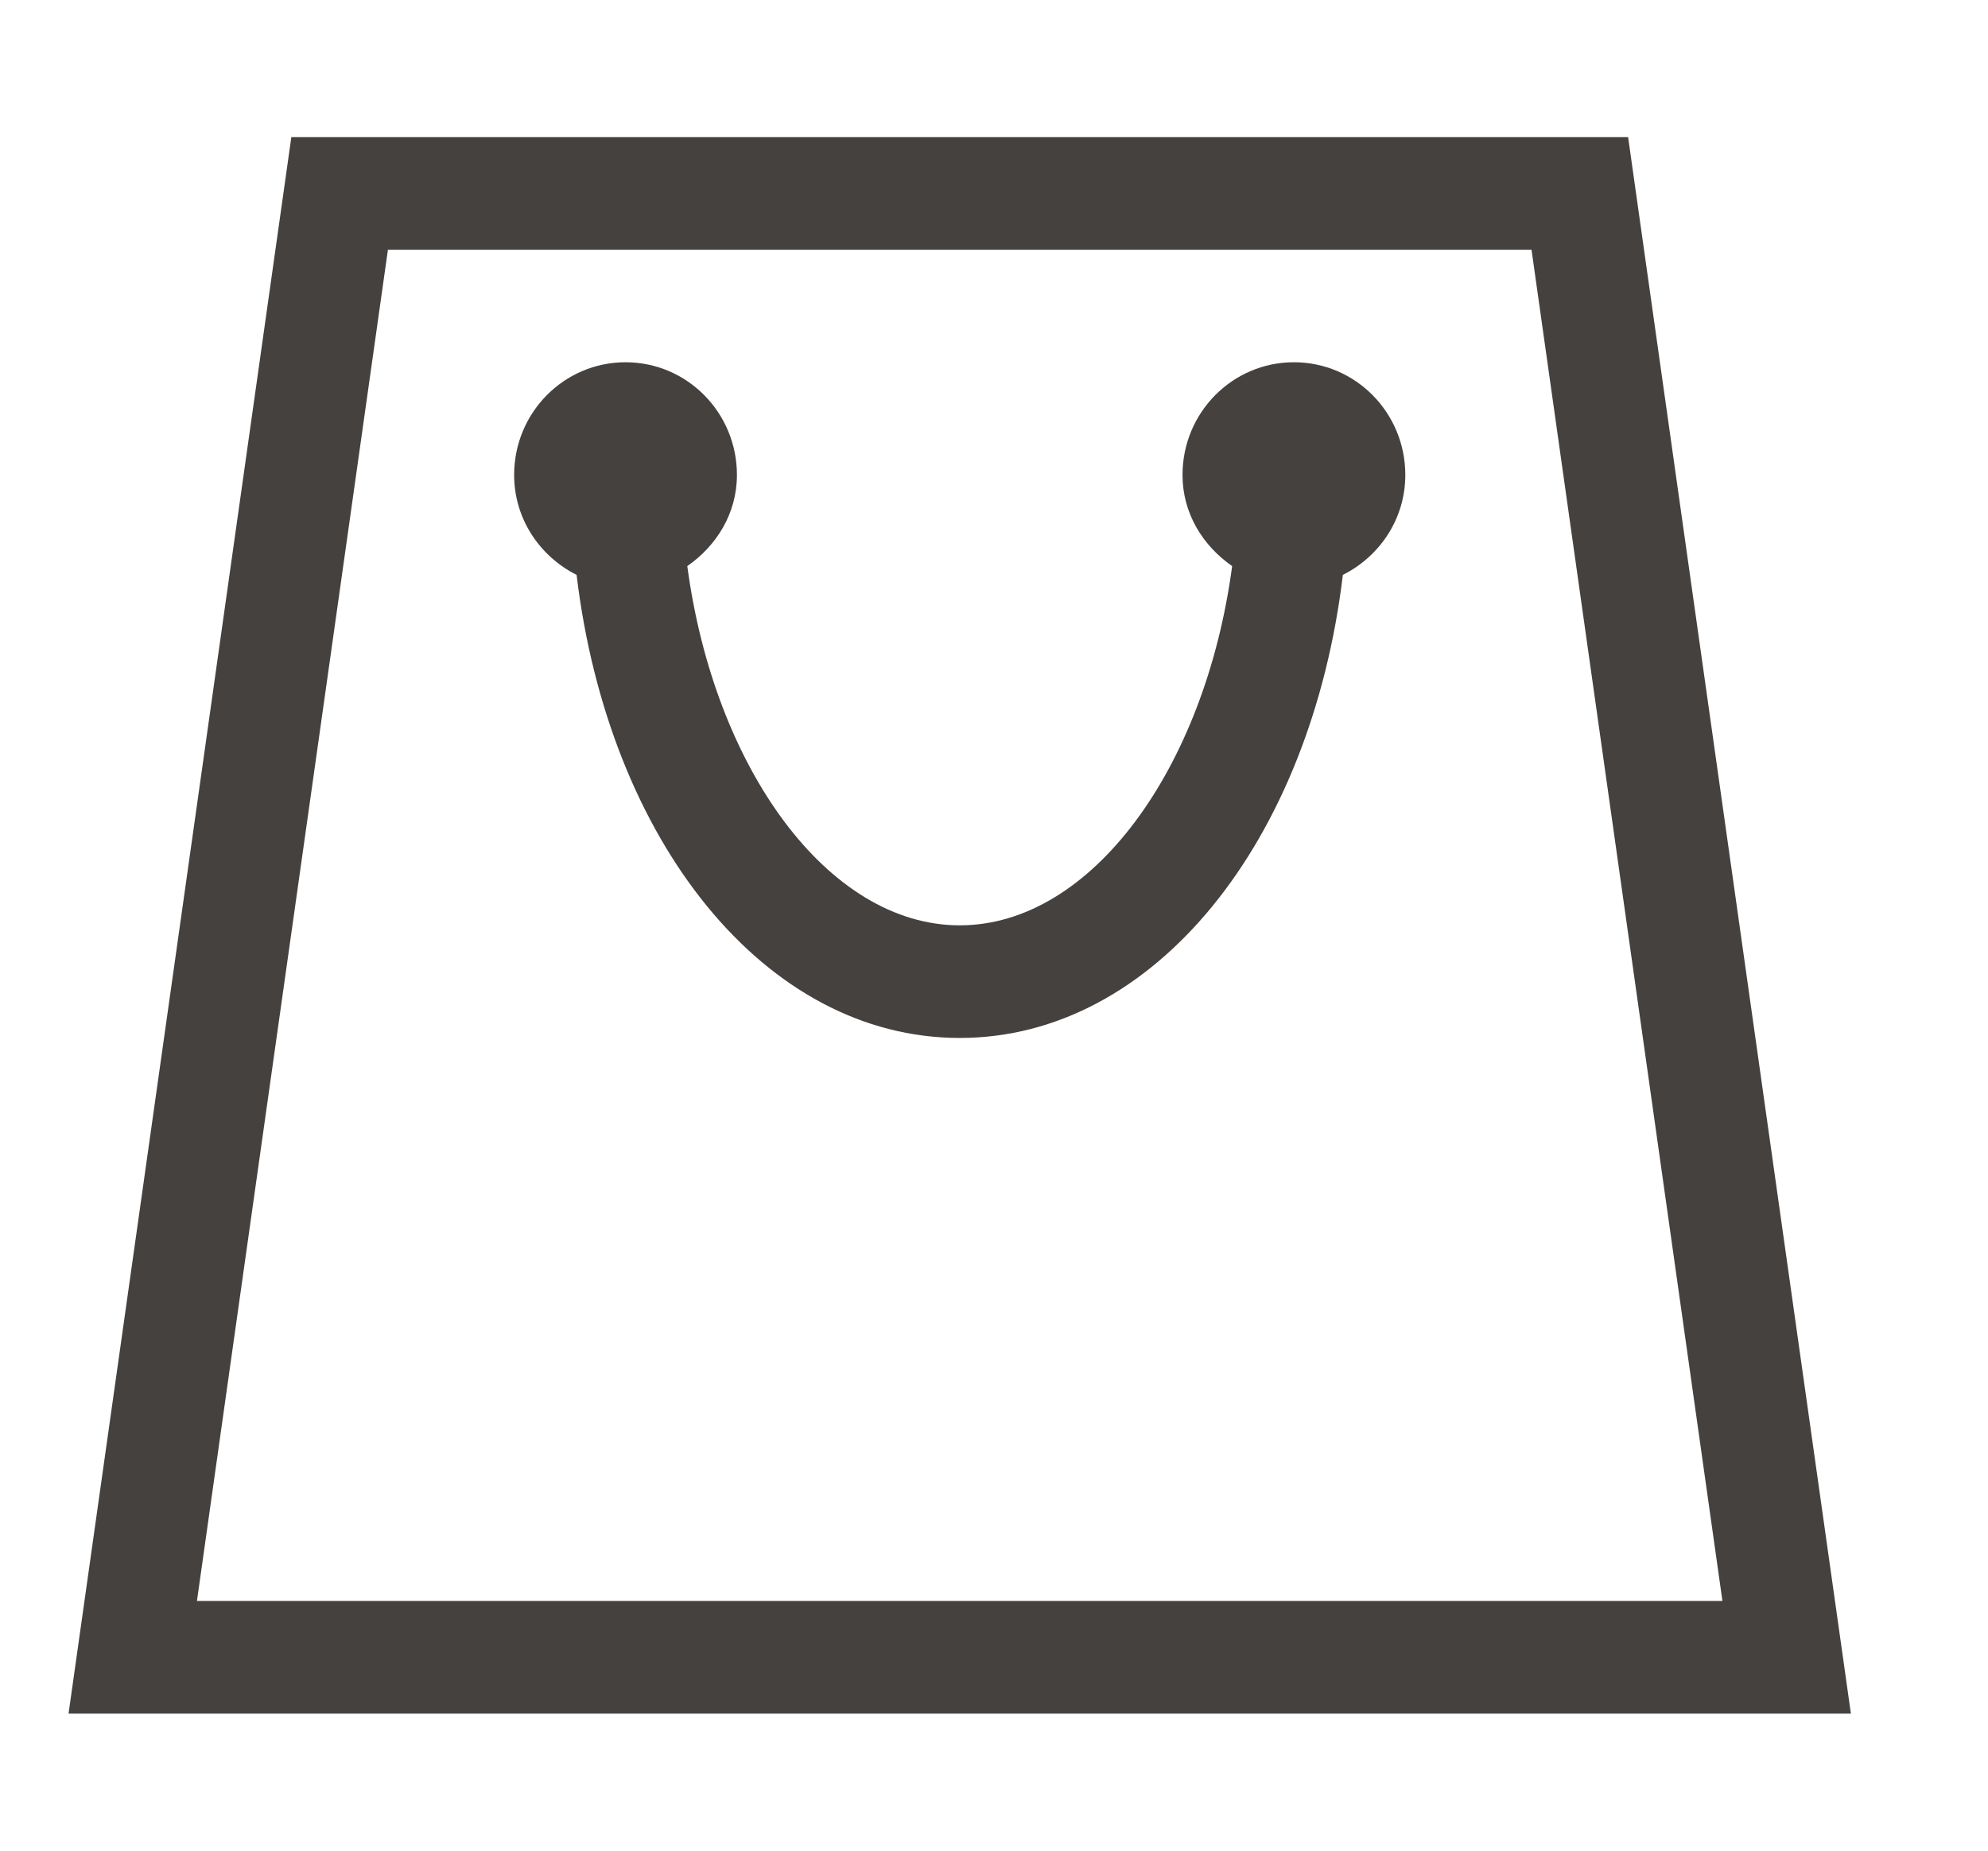 ﻿<svg version="1.1" xmlns="http://www.w3.org/2000/svg" xmlns:xlink="http://www.w3.org/1999/xlink" width="29" height="27"><defs/><g><path fill="rgb(69,65,62)" stroke="none" paint-order="stroke fill markers" fill-rule="evenodd" d=" M 22.341 3.643 C 22.341 3.643 25.126 23.357 25.126 23.357 C 25.126 23.357 2.873 23.357 2.873 23.357 C 2.873 23.357 5.659 3.643 5.659 3.643 C 5.659 3.643 22.341 3.643 22.341 3.643 C 22.341 3.643 22.341 3.643 22.341 3.643 M 23.75 2 C 23.75 2 4.25 2 4.25 2 C 4.25 2 1 25 1 25 C 1 25 27 25 27 25 C 27 25 23.75 2 23.75 2 C 23.75 2 23.75 2 23.75 2 Z M 20.5 6.929 C 20.5 6.02 19.773 5.285 18.875 5.285 C 17.977 5.285 17.25 6.02 17.25 6.929 C 17.25 7.49 17.547 7.962 17.974 8.259 C 17.58 11.209 15.922 13.5 14 13.5 C 12.08 13.5 10.42 11.209 10.026 8.259 C 10.453 7.962 10.75 7.49 10.75 6.929 C 10.75 6.02 10.023 5.285 9.125 5.285 C 8.227 5.285 7.5 6.02 7.5 6.929 C 7.5 7.573 7.878 8.119 8.411 8.387 C 8.877 12.271 11.158 15.143 14 15.143 C 16.842 15.143 19.123 12.271 19.589 8.387 C 20.124 8.119 20.5 7.573 20.5 6.929 Z"/></g></svg>